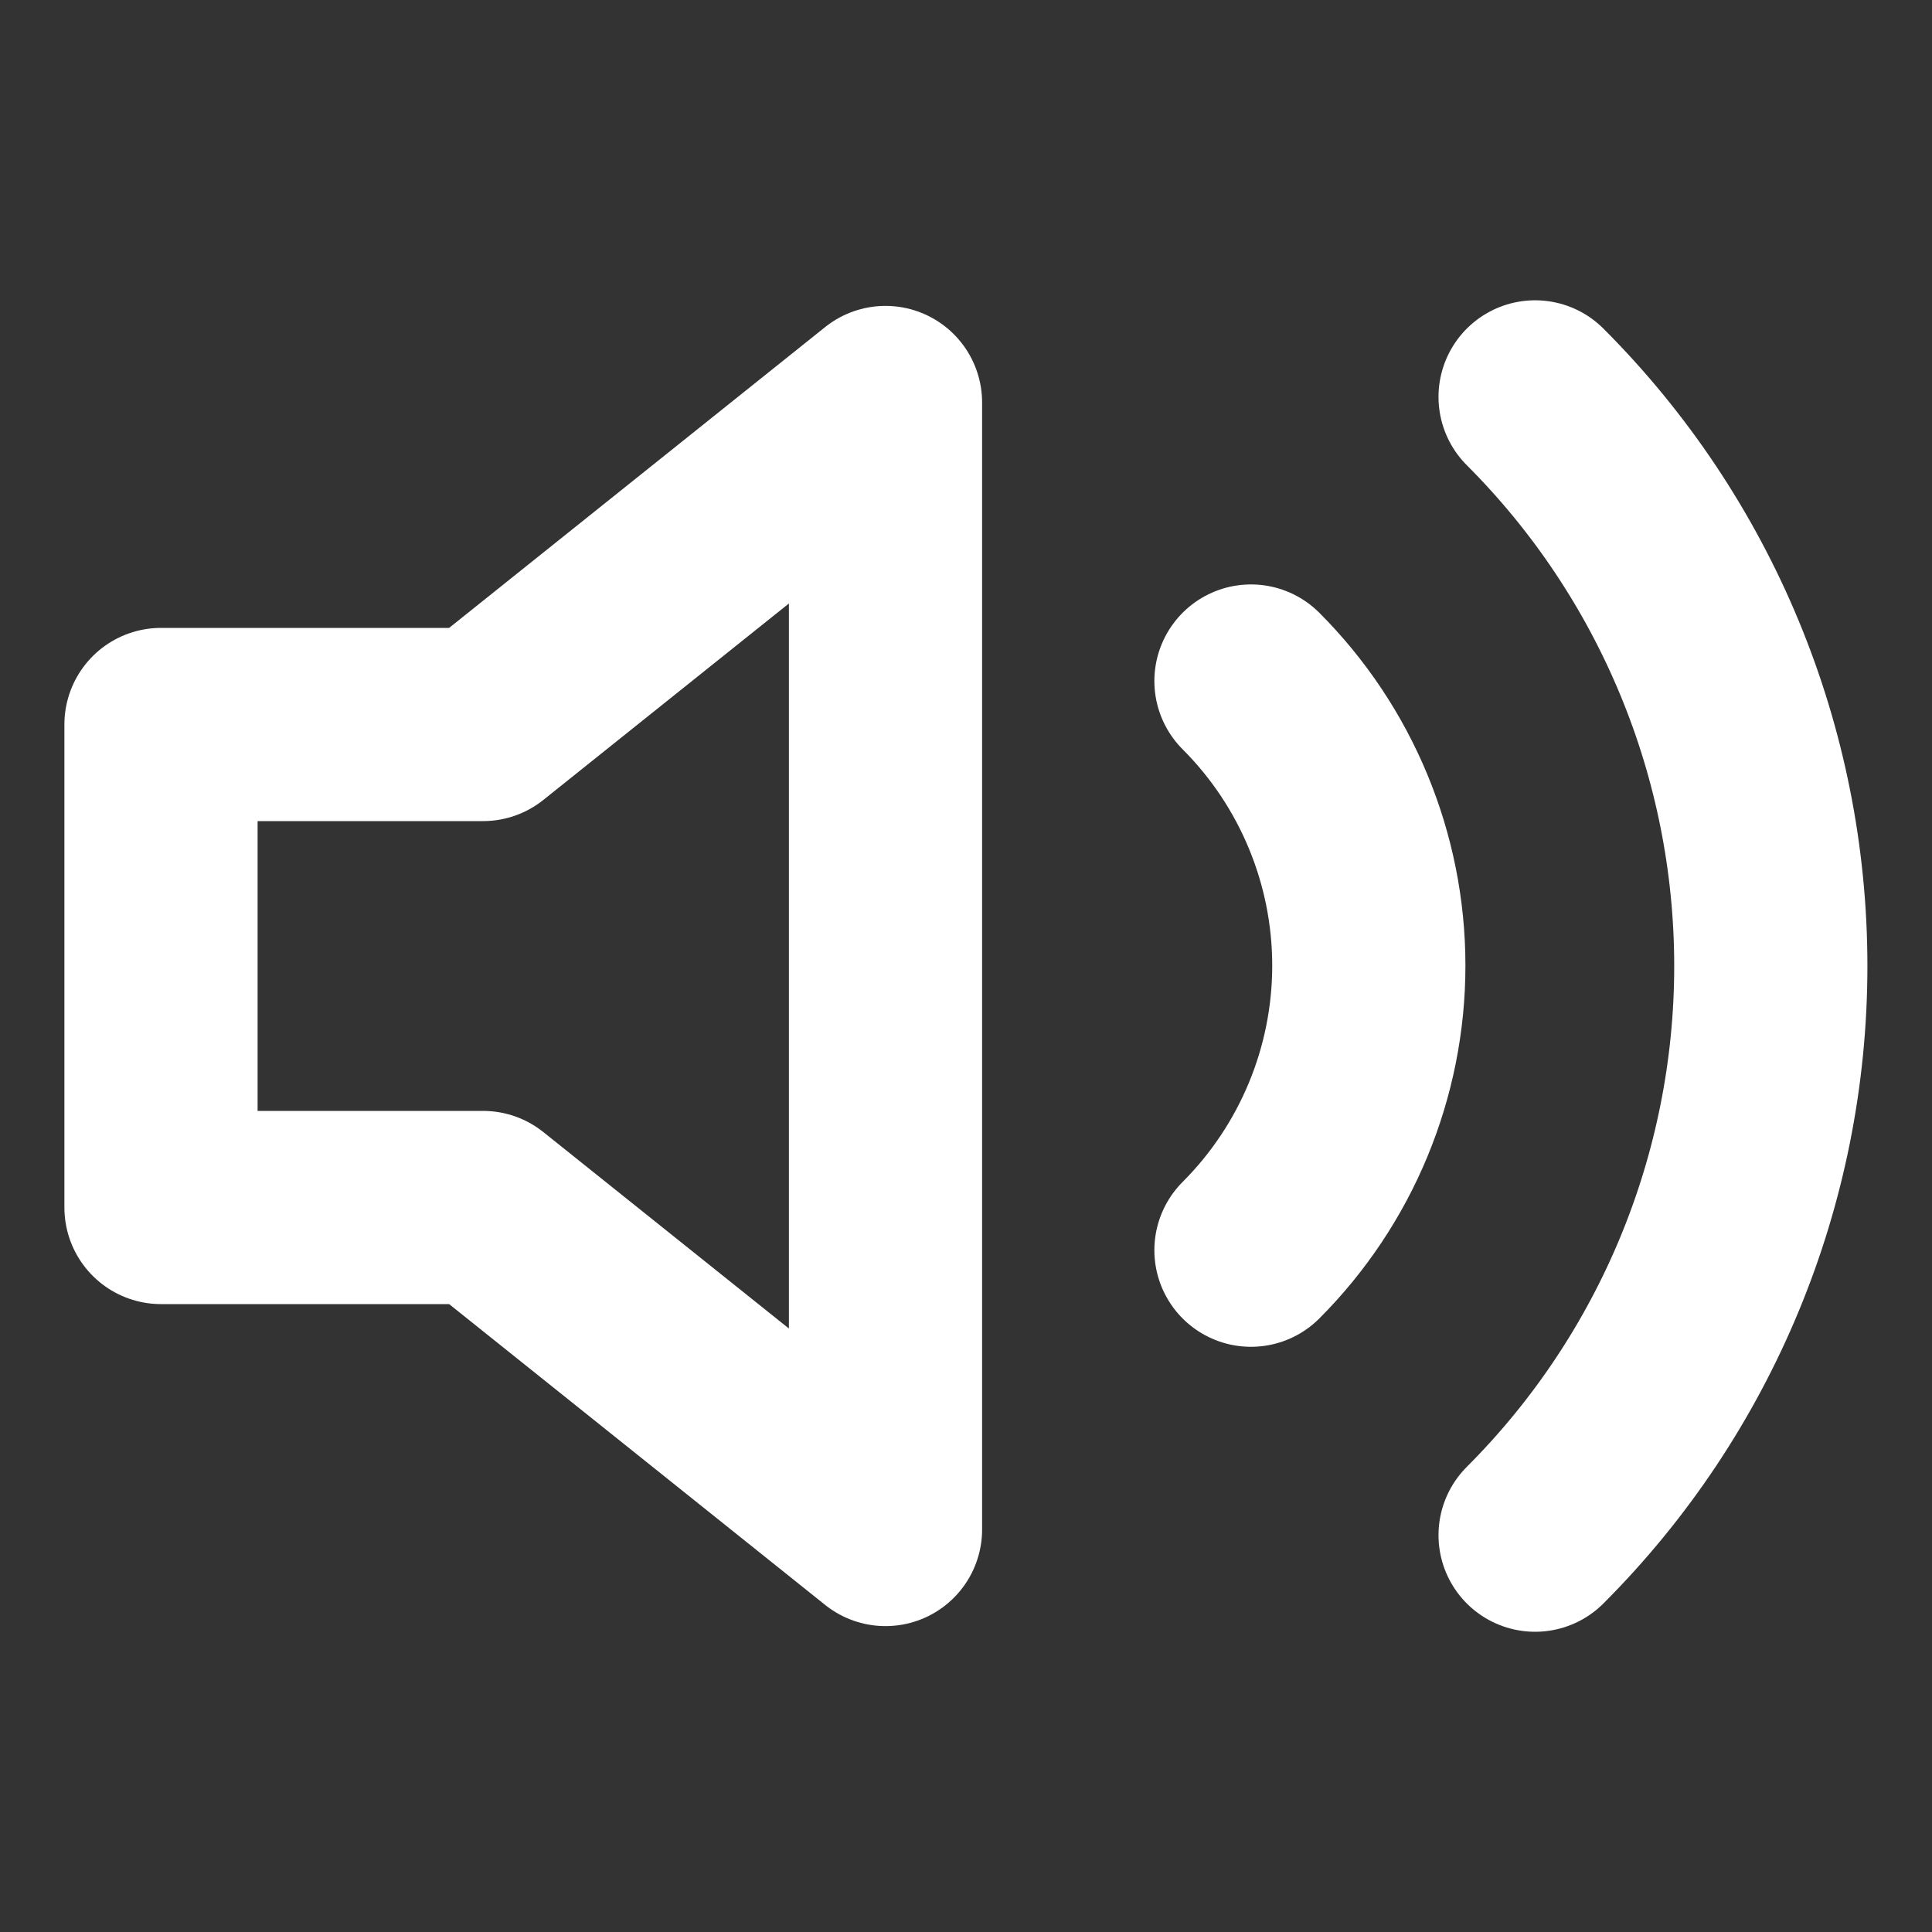 <svg width="30" height="30" viewBox="0 0 30 30" fill="none" xmlns="http://www.w3.org/2000/svg">
<rect x="0" y="0" width="30" height="30" fill="#333333" stroke="none"/>
<path d="M13.75 6.25L7.5 11.25H2.5V18.75H7.5L13.75 23.75V6.25Z" stroke="white" stroke-width="3" stroke-linecap="round" stroke-linejoin="round"/>
<path d="M23.837 6.163C26.181 8.507 27.497 11.685 27.497 15C27.497 18.315 26.181 21.494 23.837 23.838M19.425 10.575C20.596 11.747 21.255 13.337 21.255 14.994C21.255 16.651 20.596 18.241 19.425 19.413" stroke="white" stroke-width="3" stroke-linecap="round" stroke-linejoin="round"/>
</svg>
